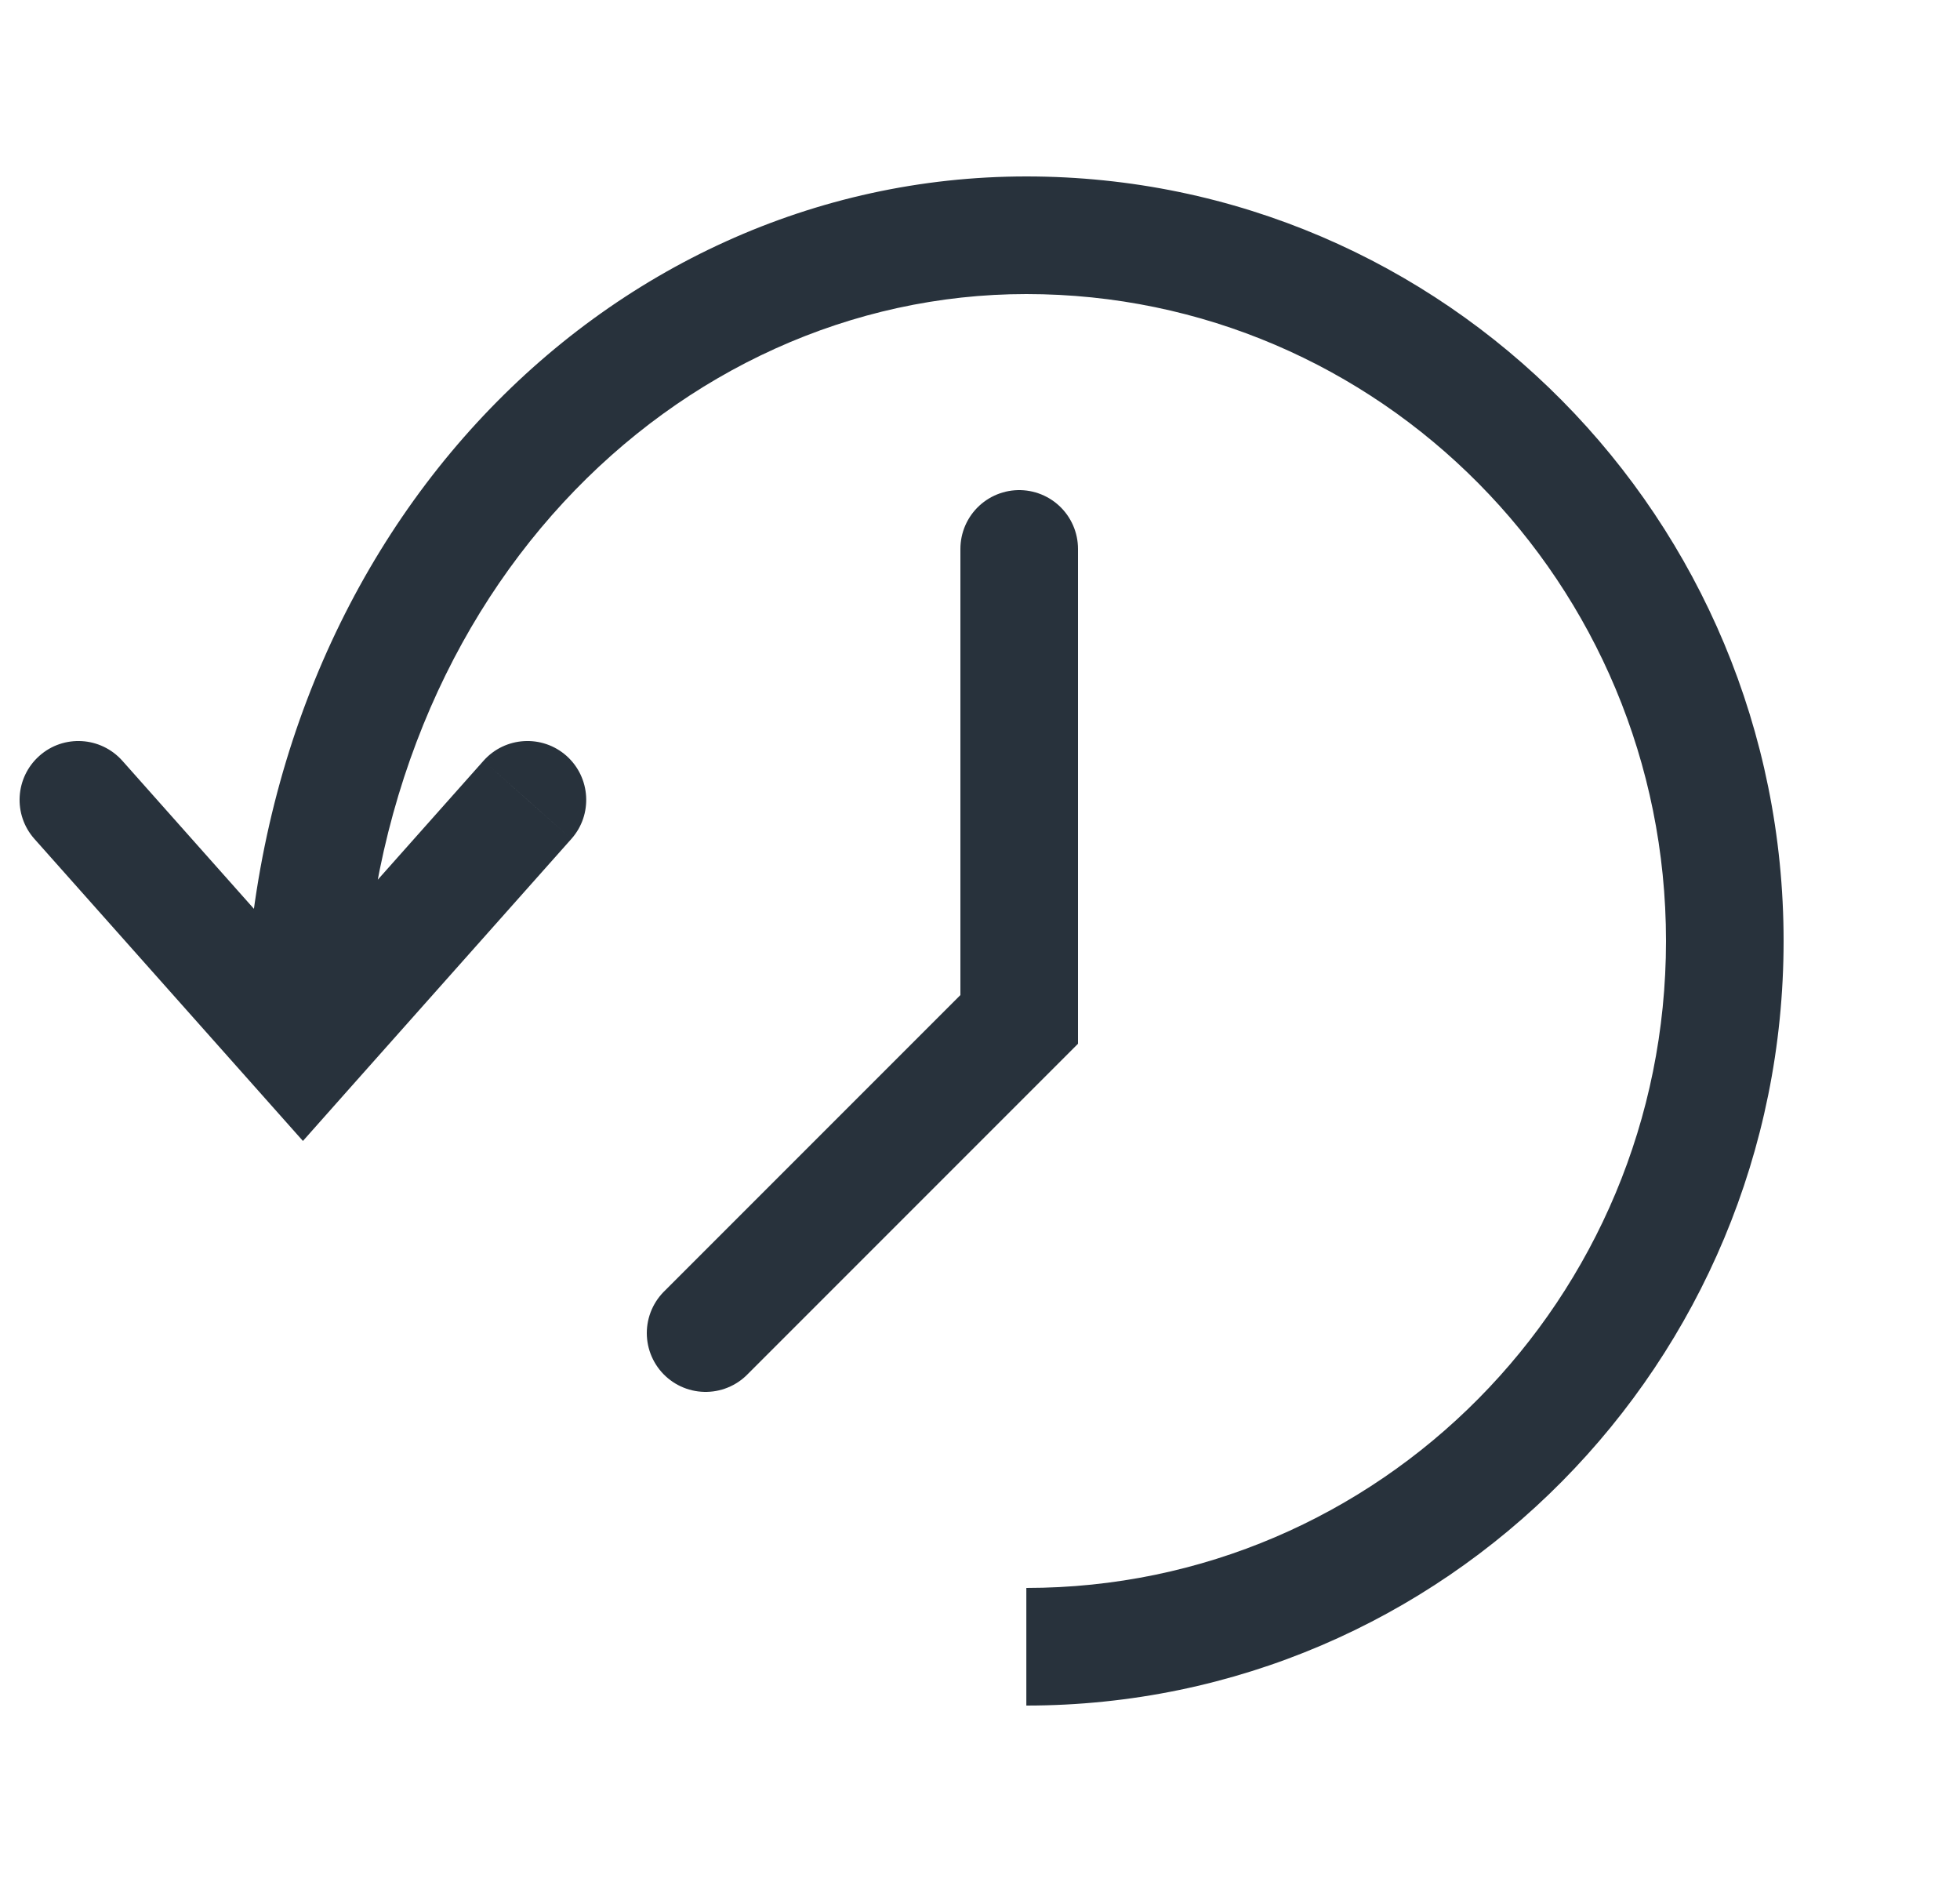 <svg width="25" height="24" viewBox="0 0 25 24" fill="none" xmlns="http://www.w3.org/2000/svg">
<path d="M3.864 13.421L3.303 13.919L3.864 14.55L4.424 13.919L3.864 13.421ZM1.561 9.702C1.285 9.392 0.811 9.364 0.502 9.639C0.192 9.915 0.164 10.389 0.439 10.698L1.561 9.702ZM7.288 10.698C7.563 10.389 7.535 9.915 7.226 9.639C6.916 9.364 6.442 9.392 6.167 9.702L7.288 10.698ZM22 12H21.25C21.25 16.564 17.59 20.25 13.091 20.25V21V21.75C18.433 21.75 22.75 17.378 22.75 12H22ZM3.864 13.421H4.614C4.614 7.619 8.641 3.75 13.091 3.75V3V2.25C7.7 2.25 3.114 6.908 3.114 13.421H3.864ZM13.091 3V3.75C17.59 3.75 21.25 7.436 21.25 12H22H22.75C22.75 6.622 18.433 2.25 13.091 2.25V3ZM1 10.2L0.439 10.698L3.303 13.919L3.864 13.421L4.424 12.923L1.561 9.702L1 10.2ZM3.864 13.421L4.424 13.919L7.288 10.698L6.727 10.2L6.167 9.702L3.303 12.923L3.864 13.421Z" fill="#28323C"/>
<path d="M13 7V13L9 17" stroke="#28323C" stroke-width="1.5" stroke-linecap="round"/>
</svg>

